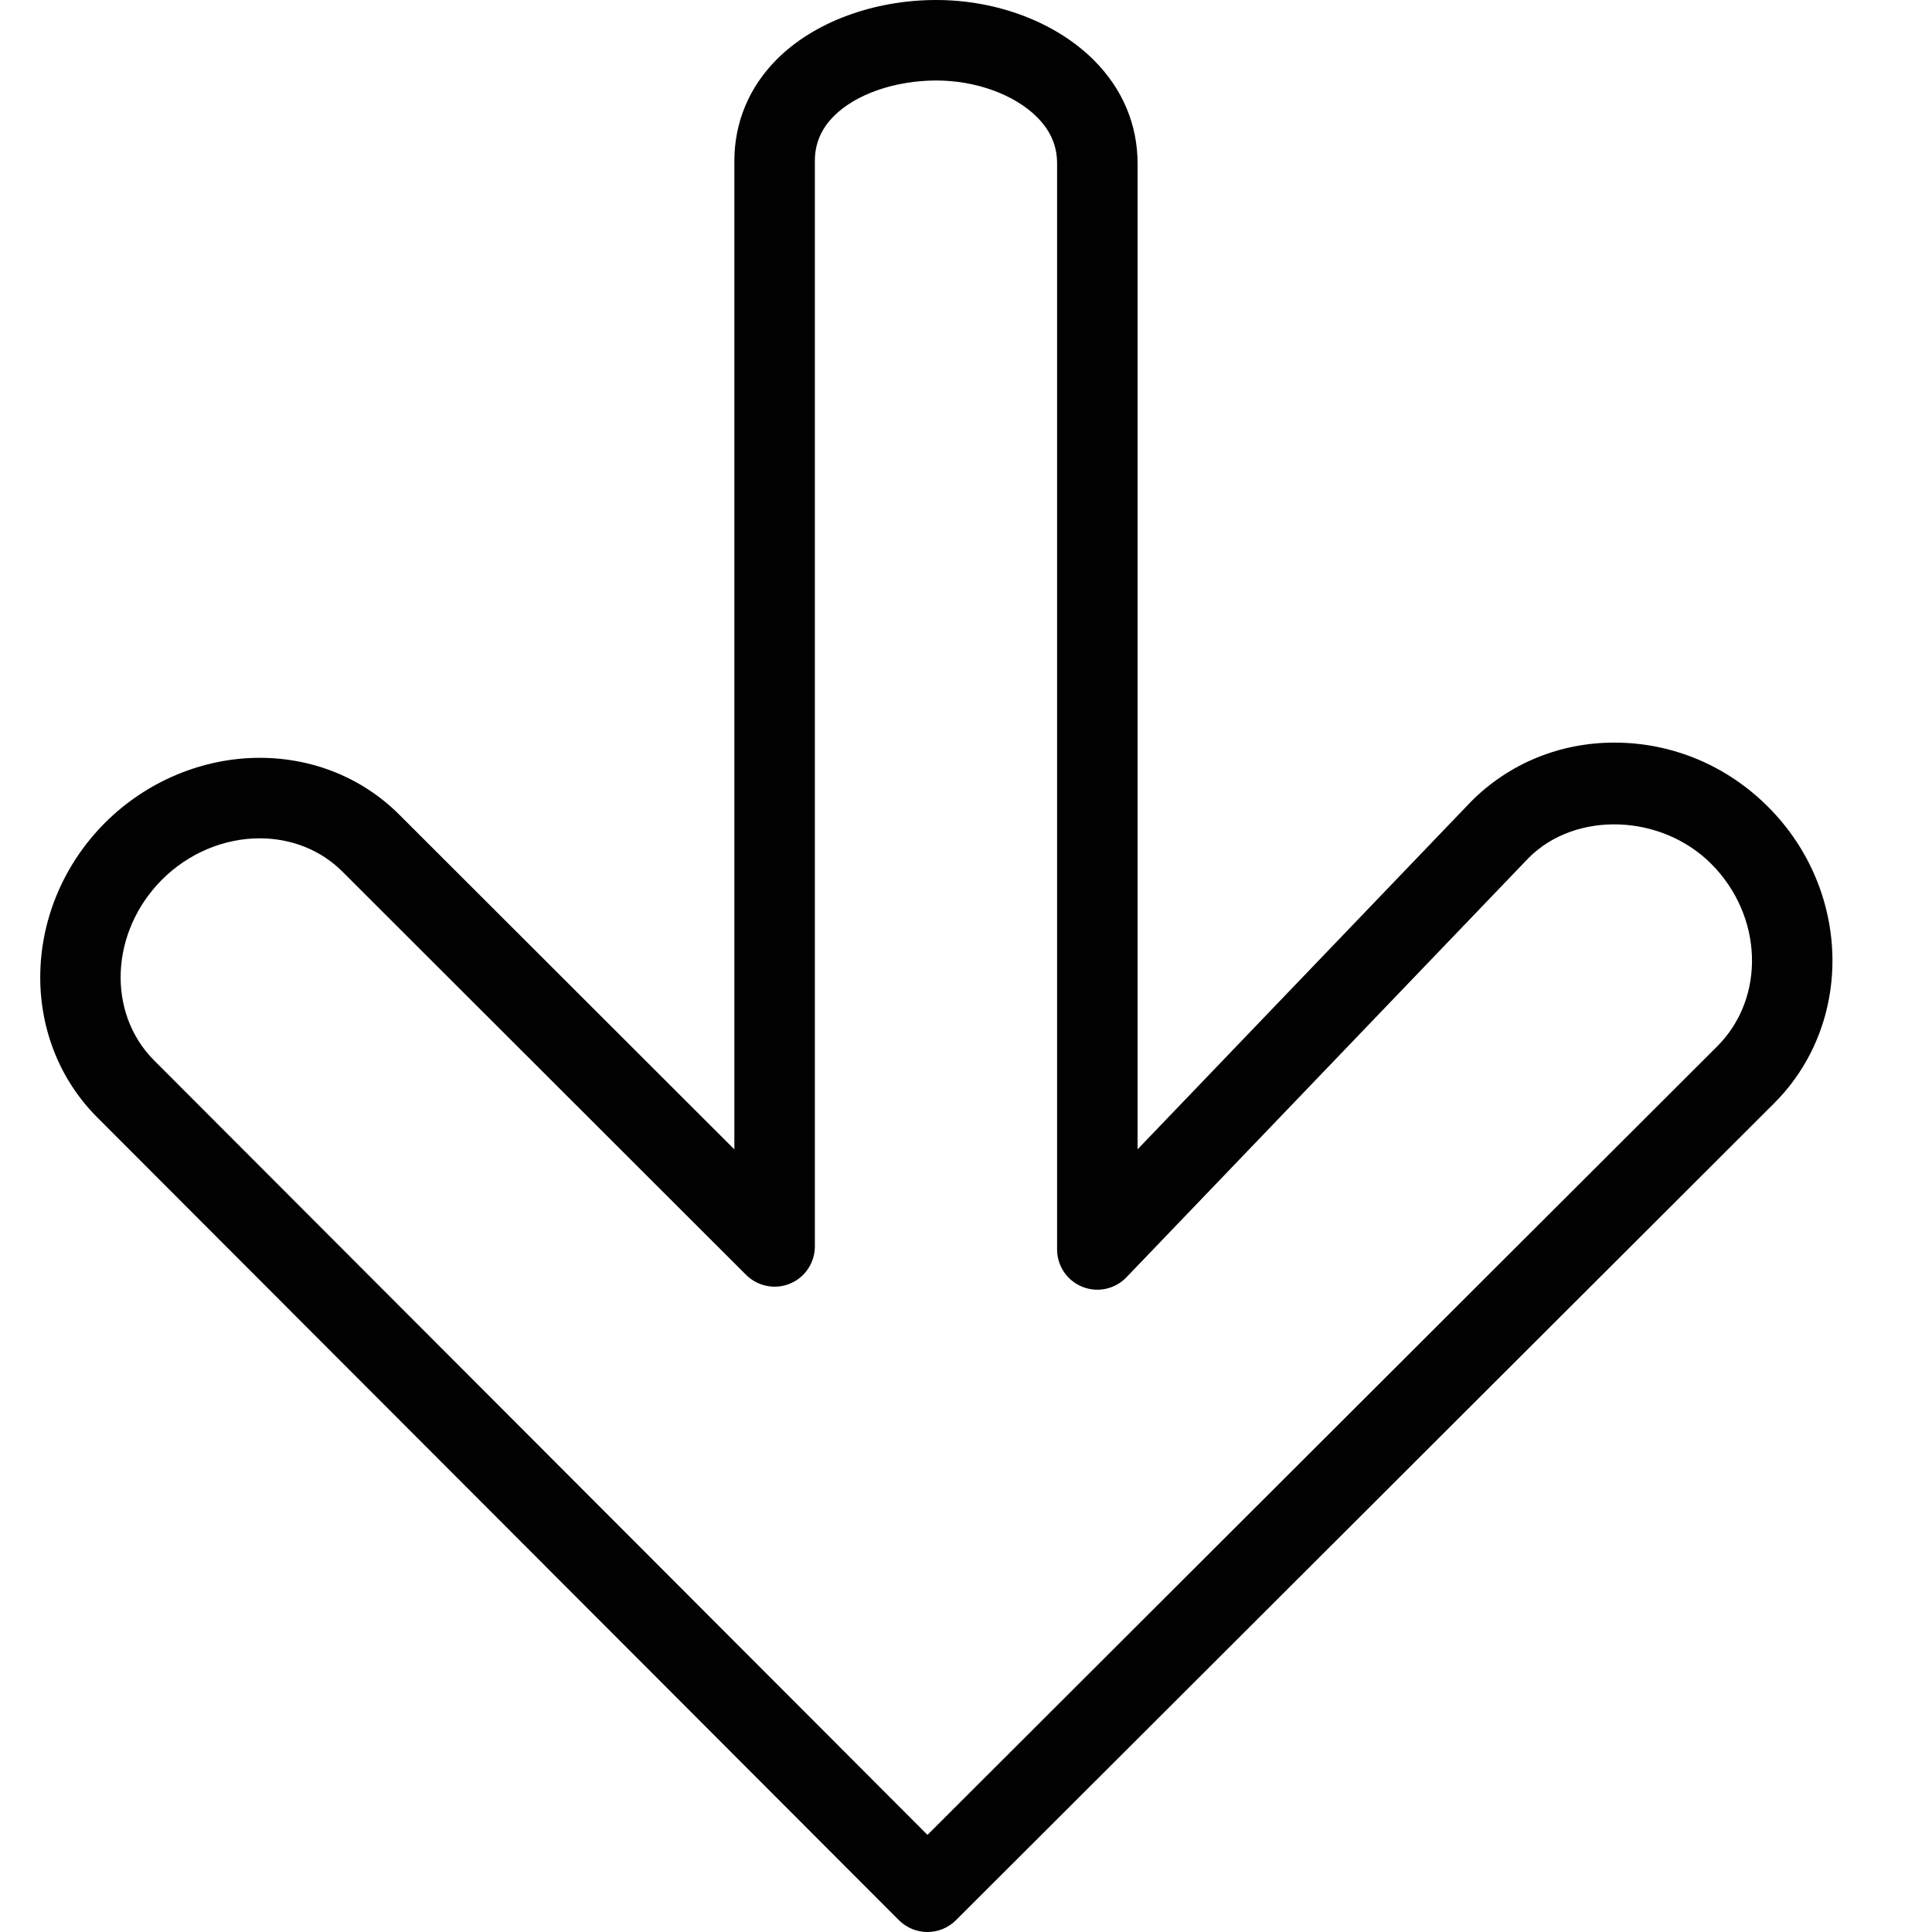 <?xml version="1.0" encoding="utf-8"?>
<!-- Generator: Adobe Illustrator 17.0.0, SVG Export Plug-In . SVG Version: 6.00 Build 0)  -->
<!DOCTYPE svg PUBLIC "-//W3C//DTD SVG 1.1//EN" "http://www.w3.org/Graphics/SVG/1.1/DTD/svg11.dtd">
<svg version="1.1" id="Layer_1" xmlns="http://www.w3.org/2000/svg" xmlns:xlink="http://www.w3.org/1999/xlink" x="0px" y="0px"
	 width="48px" height="48px" viewBox="0 0 48 48" enable-background="new 0 0 48 48" xml:space="preserve">
<path fill="#010101" d="M43.93,20.048c-1.029-1.031-2.386-1.598-3.82-1.598c-1.352,0-2.611,0.513-3.558,1.461l-8.289,8.643V4.067
	c0.001-0.97-0.373-1.859-1.084-2.57C26.243,0.56,24.78,0,23.263,0c-1.56,0-3.04,0.55-3.959,1.47
	c-0.695,0.695-1.06,1.573-1.059,2.536v24.55l-8.319-8.31c-0.912-0.915-2.146-1.418-3.476-1.418c-1.415,0-2.815,0.588-3.84,1.613
	c-2.066,2.07-2.156,5.351-0.199,7.315l19.923,19.951C22.529,47.902,22.786,48,23.042,48s0.512-0.098,0.707-0.292l20.33-20.299
	C46.066,25.422,45.999,22.12,43.93,20.048z M42.665,25.995L23.043,45.587L3.827,26.344c-1.18-1.184-1.091-3.198,0.198-4.489
	c0.652-0.653,1.536-1.027,2.425-1.027c0.795,0,1.527,0.294,2.061,0.831l10.027,10.016c0.287,0.285,0.717,0.371,1.09,0.216
	c0.374-0.155,0.617-0.52,0.617-0.924V4.004c-0.001-0.435,0.155-0.801,0.474-1.121C21.263,2.338,22.238,2,23.263,2
	c0.982,0,1.94,0.349,2.501,0.909c0.337,0.337,0.5,0.715,0.499,1.156v26.977c0,0.408,0.248,0.776,0.627,0.928
	c0.378,0.153,0.812,0.059,1.095-0.235l9.996-10.423c1.165-1.166,3.291-1.095,4.534,0.15C43.805,22.754,43.872,24.787,42.665,25.995z
	"/>
</svg>
